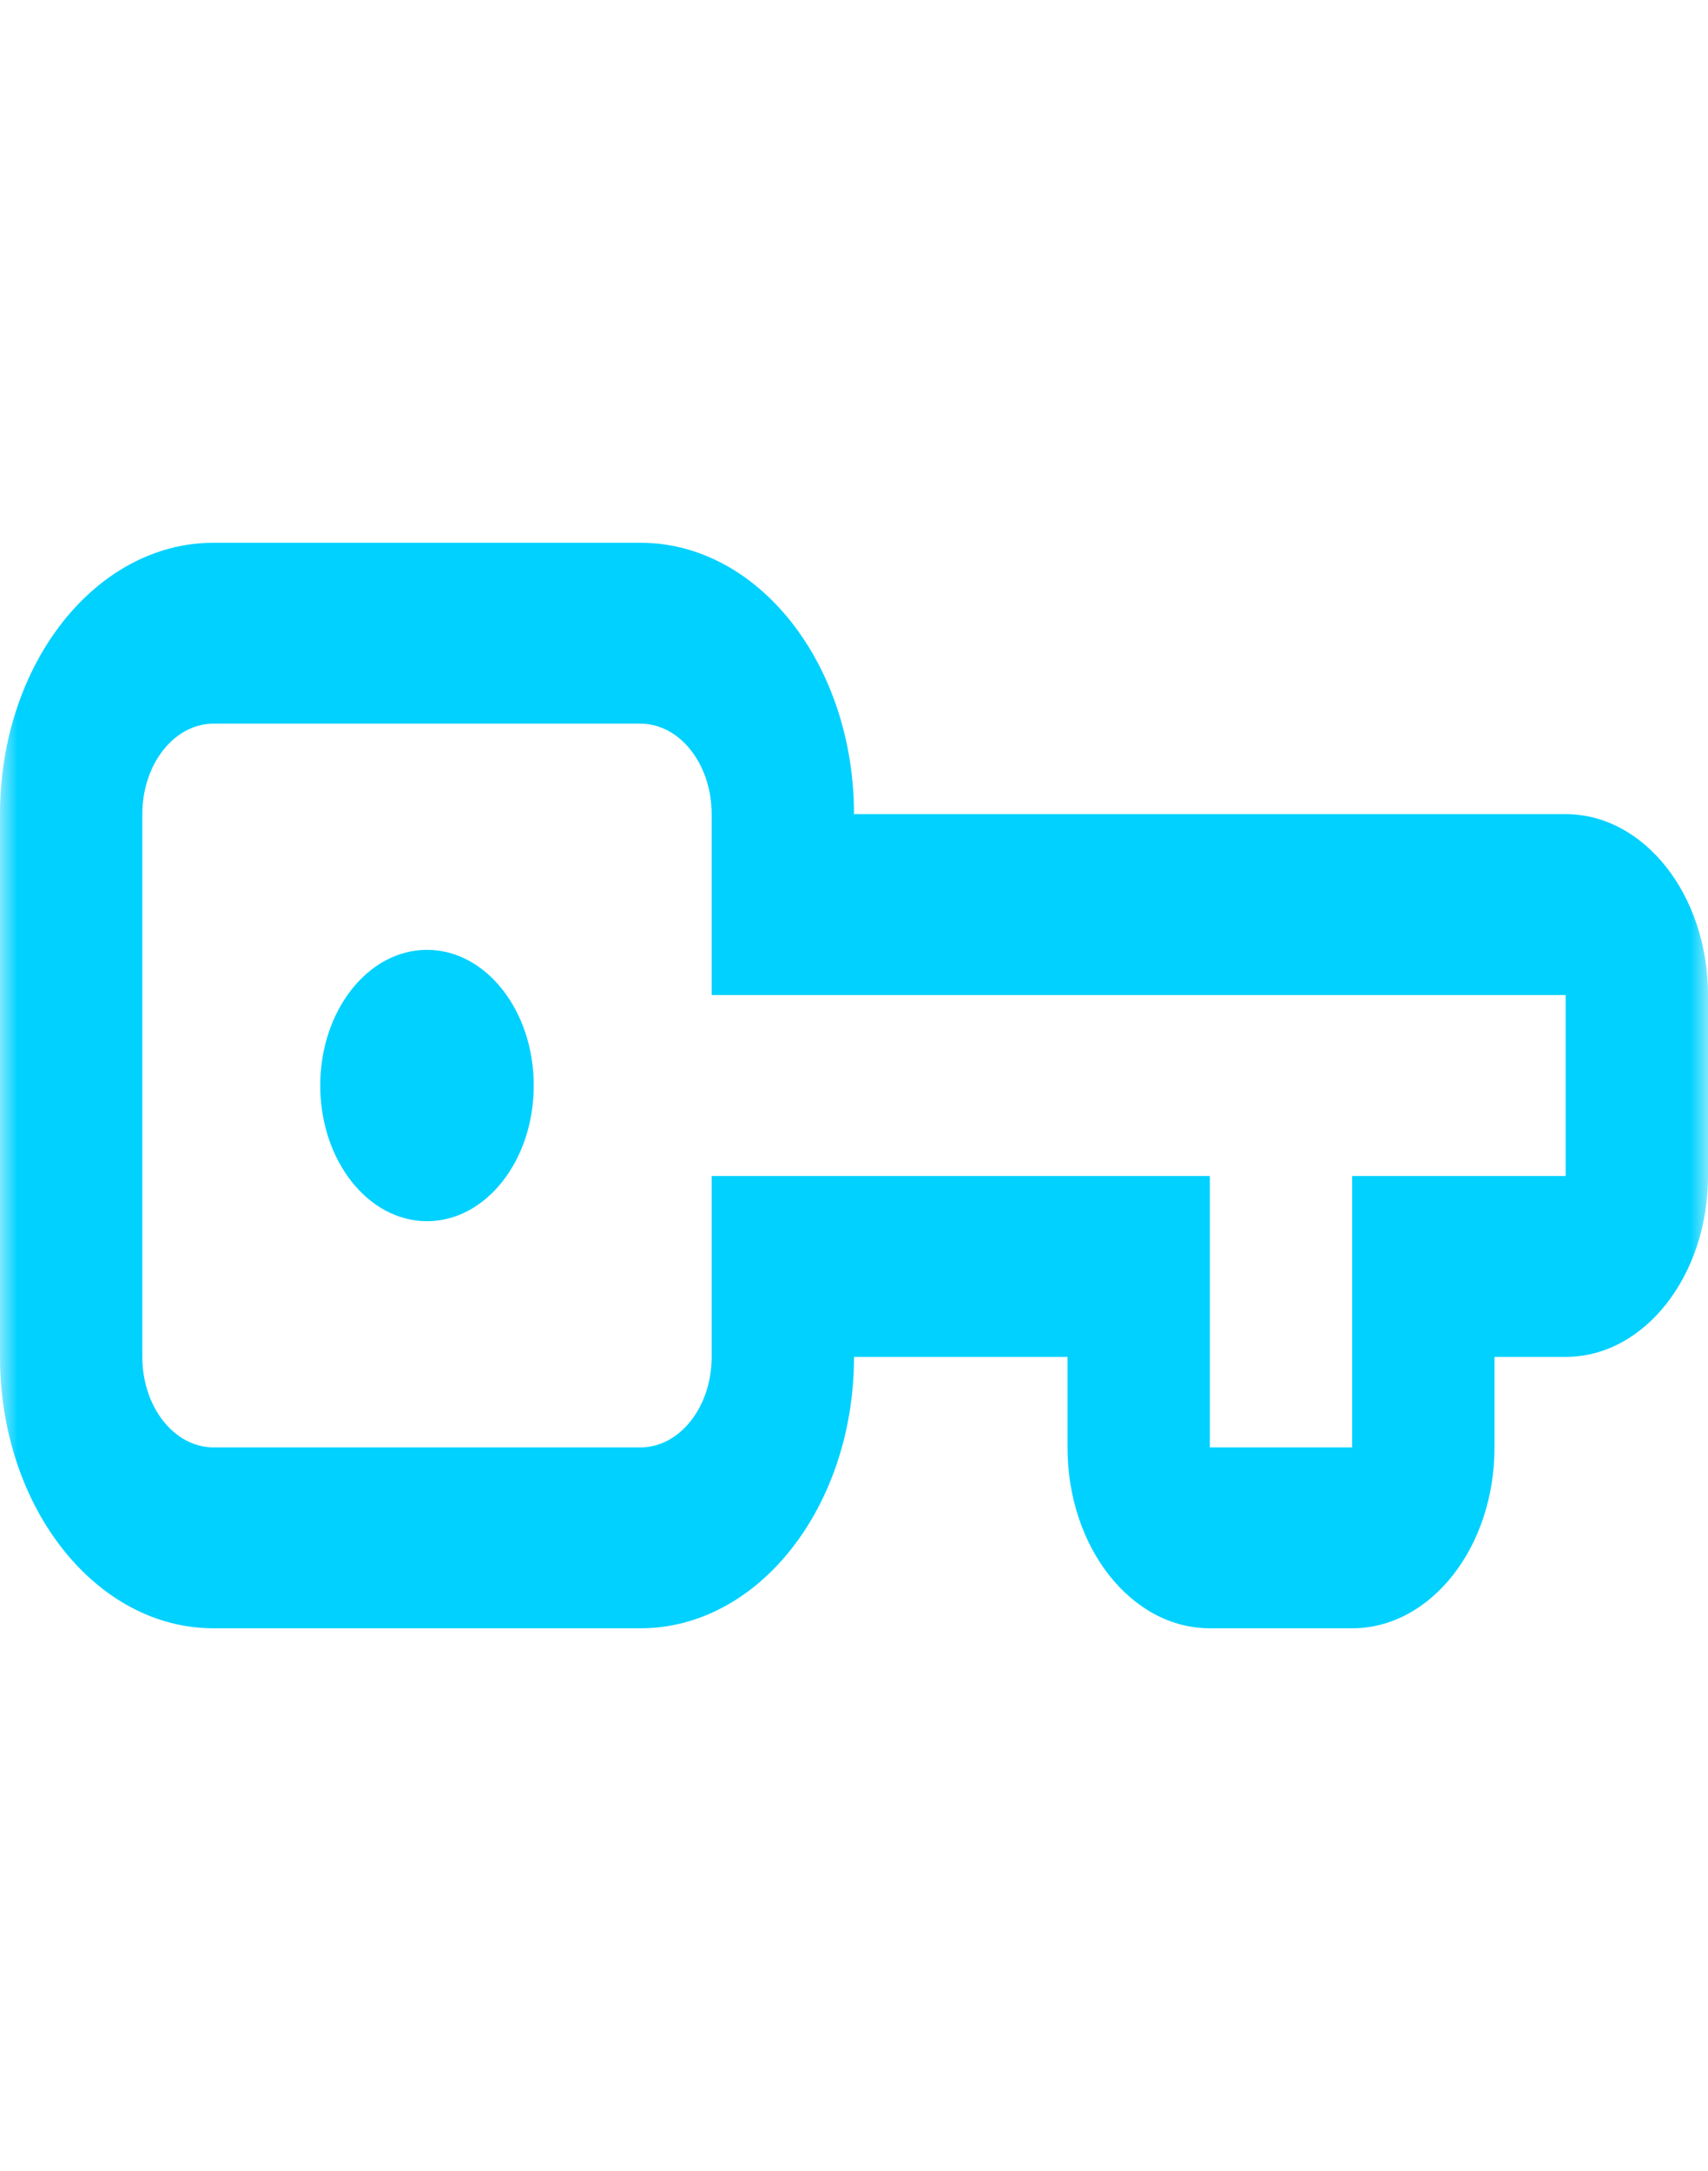 <svg width="48" height="61" viewBox="0 0 48 61" fill="none" xmlns="http://www.w3.org/2000/svg">
<g clip-path="url(#clip0_2_12)">
<mask id="mask0_2_12" style="mask-type:luminance" maskUnits="userSpaceOnUse" x="0" y="0" width="48" height="61">
<path d="M48 0H0V61H48V0Z" fill="white"/>
</mask>
<g mask="url(#mask0_2_12)">
<path d="M15 30.5C15 28.395 13.657 26.688 12 26.688C10.343 26.688 9 28.395 9 30.5C9 32.605 10.343 34.312 12 34.312C13.657 34.312 15 32.605 15 30.5Z" fill="#00D1FF"/>
<path fill-rule="evenodd" clip-rule="evenodd" d="M18 45.75C21.314 45.75 24 42.336 24 38.125H30V40.667C30 43.474 31.791 45.75 34 45.75H38C40.209 45.75 42 43.474 42 40.667V38.125H44C46.209 38.125 48 35.849 48 33.042V27.958C48 25.151 46.209 22.875 44 22.875H24C24 18.664 21.314 15.25 18 15.25H6C2.686 15.25 -2.62268e-07 18.664 0 22.875L5.24536e-07 38.125C6.69384e-07 42.336 2.686 45.75 6 45.75H18ZM20 38.125V33.042H34V40.667H38V33.042H44V27.958H20V22.875C20 21.471 19.105 20.333 18 20.333L6 20.333C4.895 20.333 4 21.471 4 22.875V38.125C4 39.529 4.895 40.667 6 40.667H18C19.105 40.667 20 39.529 20 38.125Z" fill="#00D1FF"/>
</g>
</g>
<defs>
<clipPath id="clip0_2_12">
<rect width="48" height="61" fill="white"/>
</clipPath>
</defs>
</svg>
